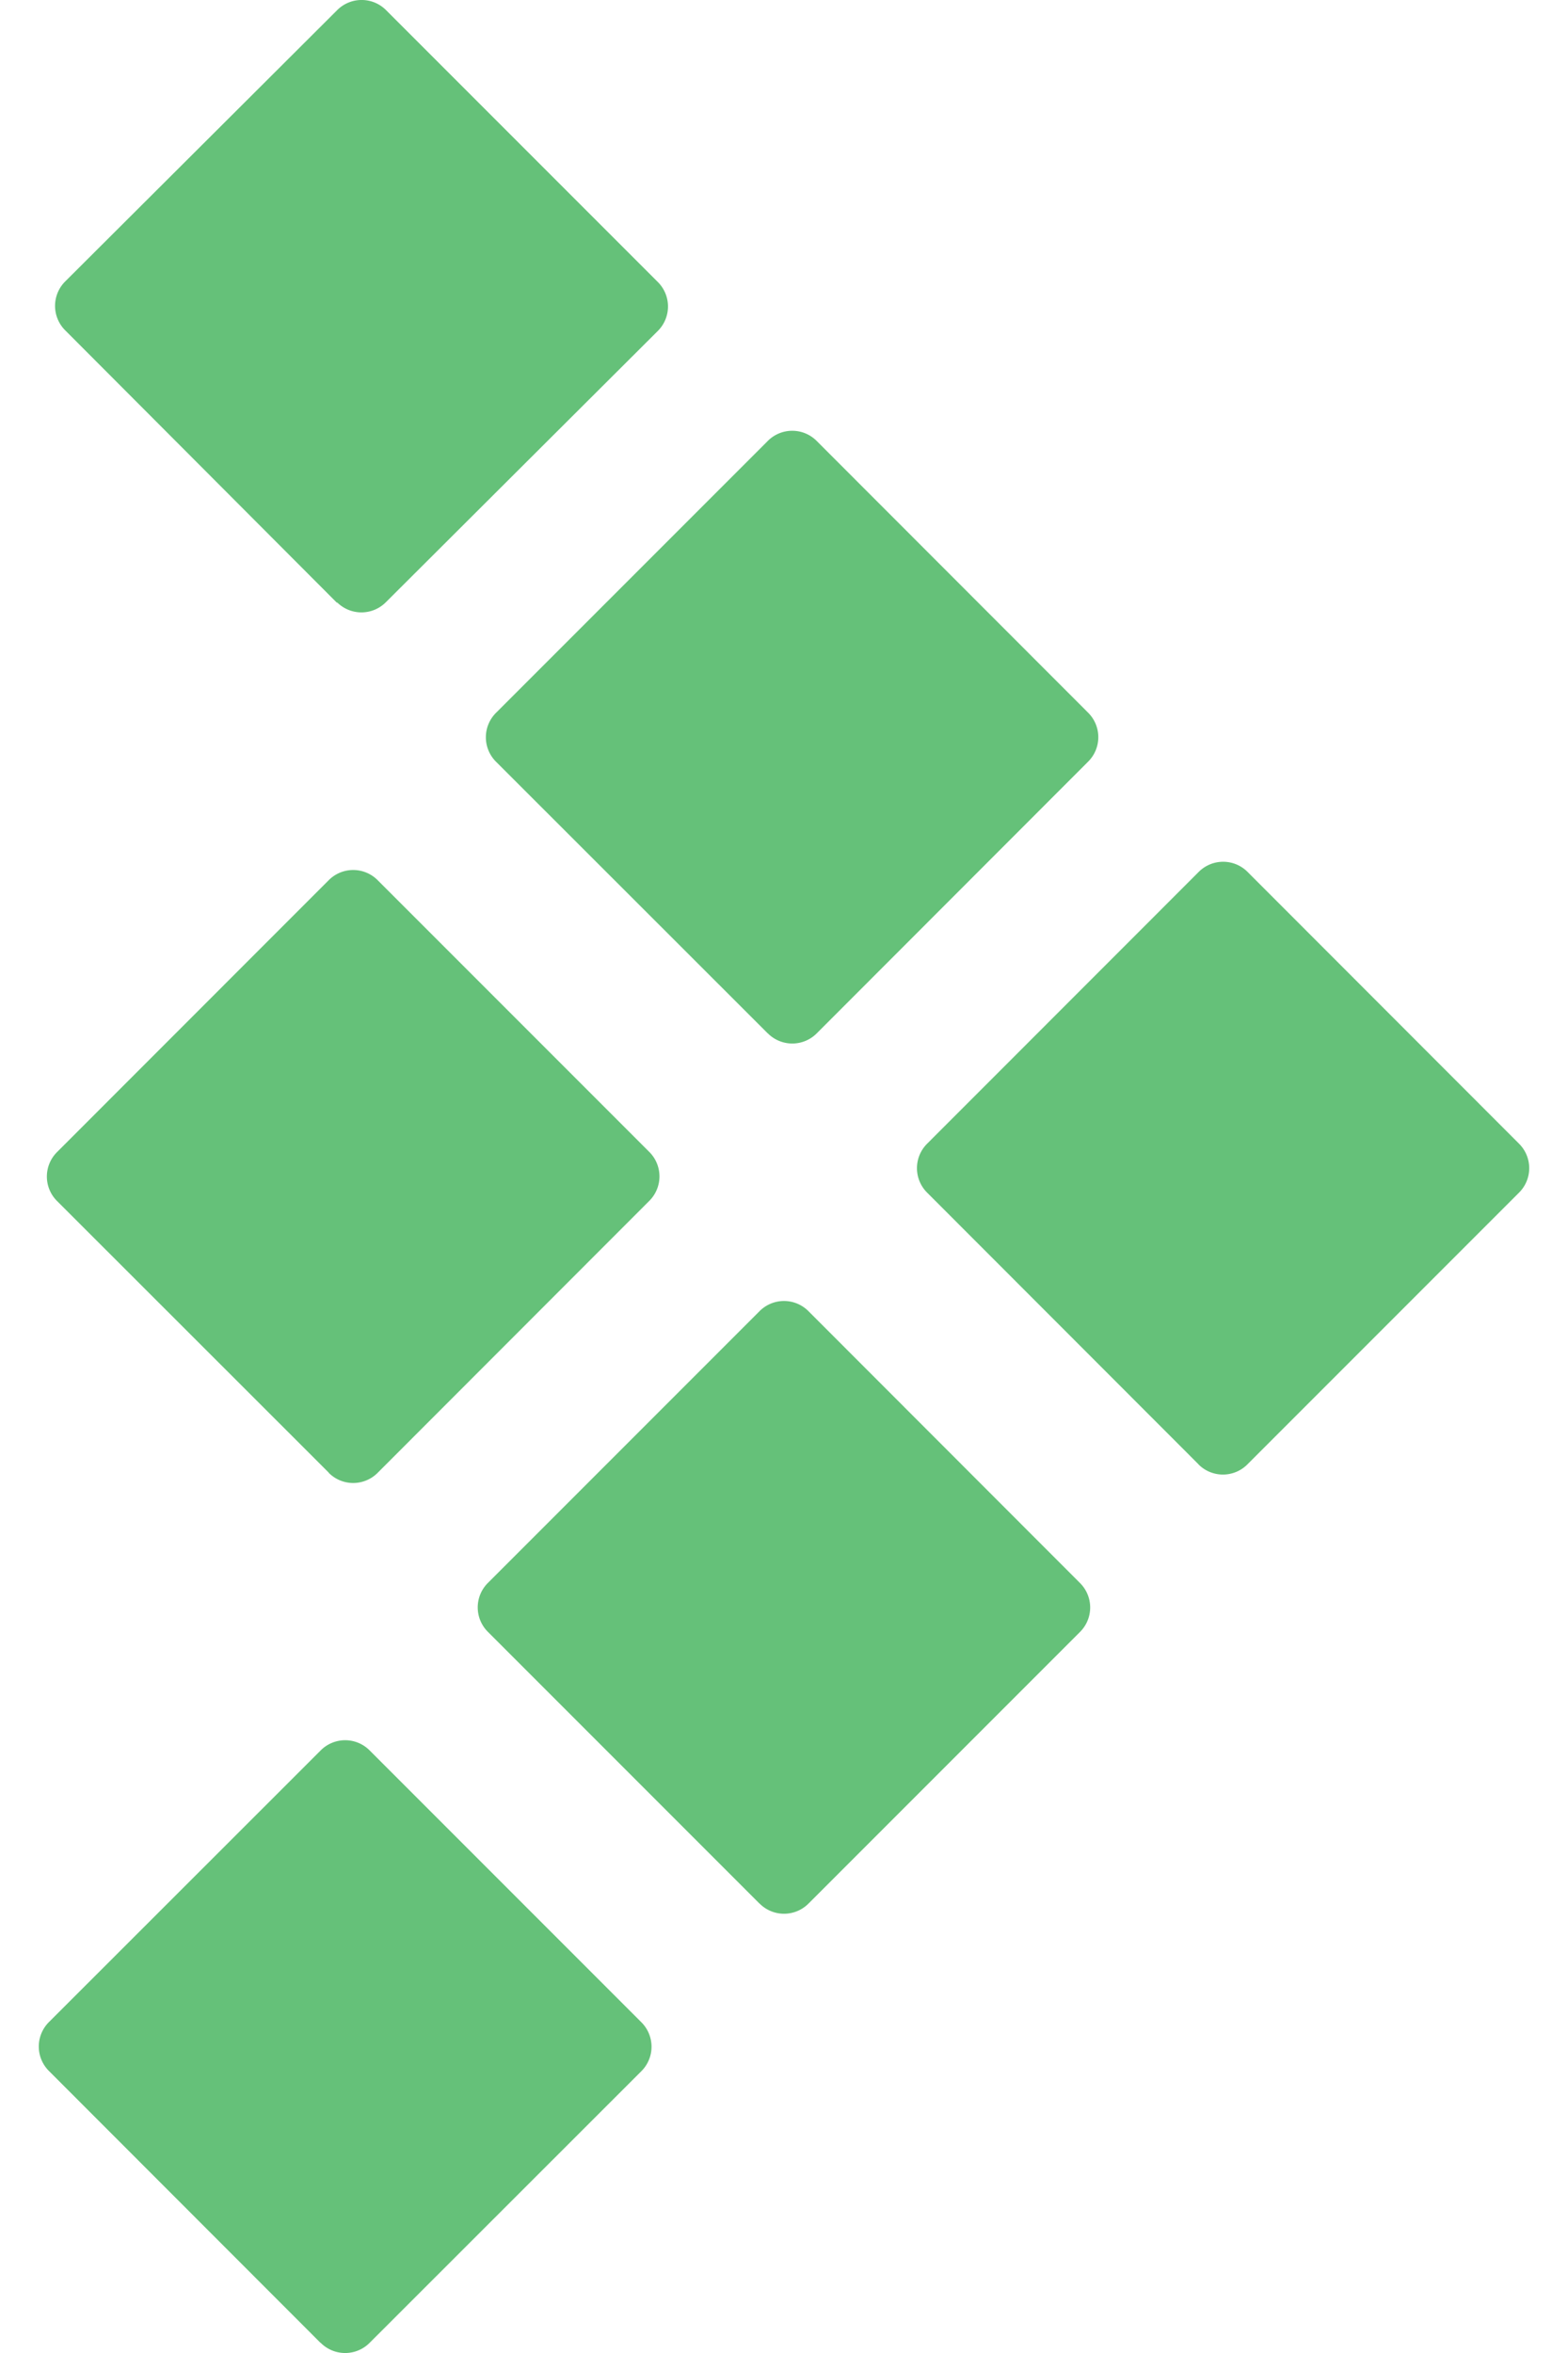 <svg fill="#65C179" role="img" viewBox="0 0 16 24" xmlns="http://www.w3.org/2000/svg"><title>TestRail</title><path d="M3.27 23.896L0.5 21.124a0.352 0.352 0 0 1 0-0.5l2.772-2.77a0.352 0.352 0 0 1 0.5 0l2.772 2.772a0.352 0.352 0 0 1 0 0.5l-2.772 2.77a0.352 0.352 0 0 1-0.5 0H3.27z m4.48-4.48l-2.772-2.772a0.352 0.352 0 0 1 0-0.498l2.772-2.772a0.352 0.352 0 0 1 0.5 0l2.77 2.772a0.352 0.352 0 0 1 0 0.5l-2.77 2.77a0.352 0.352 0 0 1-0.499 0z m4.48-4.48l-2.77-2.772a0.352 0.352 0 0 1 0-0.498l2.771-2.772a0.352 0.352 0 0 1 0.5 0l2.77 2.772a0.352 0.352 0 0 1 0 0.498l-2.772 2.772a0.352 0.352 0 0 1-0.5 0h0.002z m-8.876 0.084l-2.772-2.77a0.352 0.352 0 0 1 0-0.499l2.772-2.773a0.352 0.352 0 0 1 0.5 0l2.772 2.772a0.352 0.352 0 0 1 0 0.498l-2.772 2.774a0.352 0.352 0 0 1-0.5 0v-0.002z m4.48-4.48L5.062 7.77a0.352 0.352 0 0 1 0-0.5l2.772-2.772a0.352 0.352 0 0 1 0.5 0l2.77 2.772a0.352 0.352 0 0 1 0 0.498l-2.77 2.772a0.352 0.352 0 0 1-0.499 0v-0.002 0.001zM3.44 6.15L0.666 3.37a0.352 0.352 0 0 1 0-0.5L3.44 0.104a0.352 0.352 0 0 1 0.5 0l2.772 2.772a0.352 0.352 0 0 1 0 0.5L3.938 6.142a0.352 0.352 0 0 1-0.5 0l0.002 0.006v0.001z"/></svg>